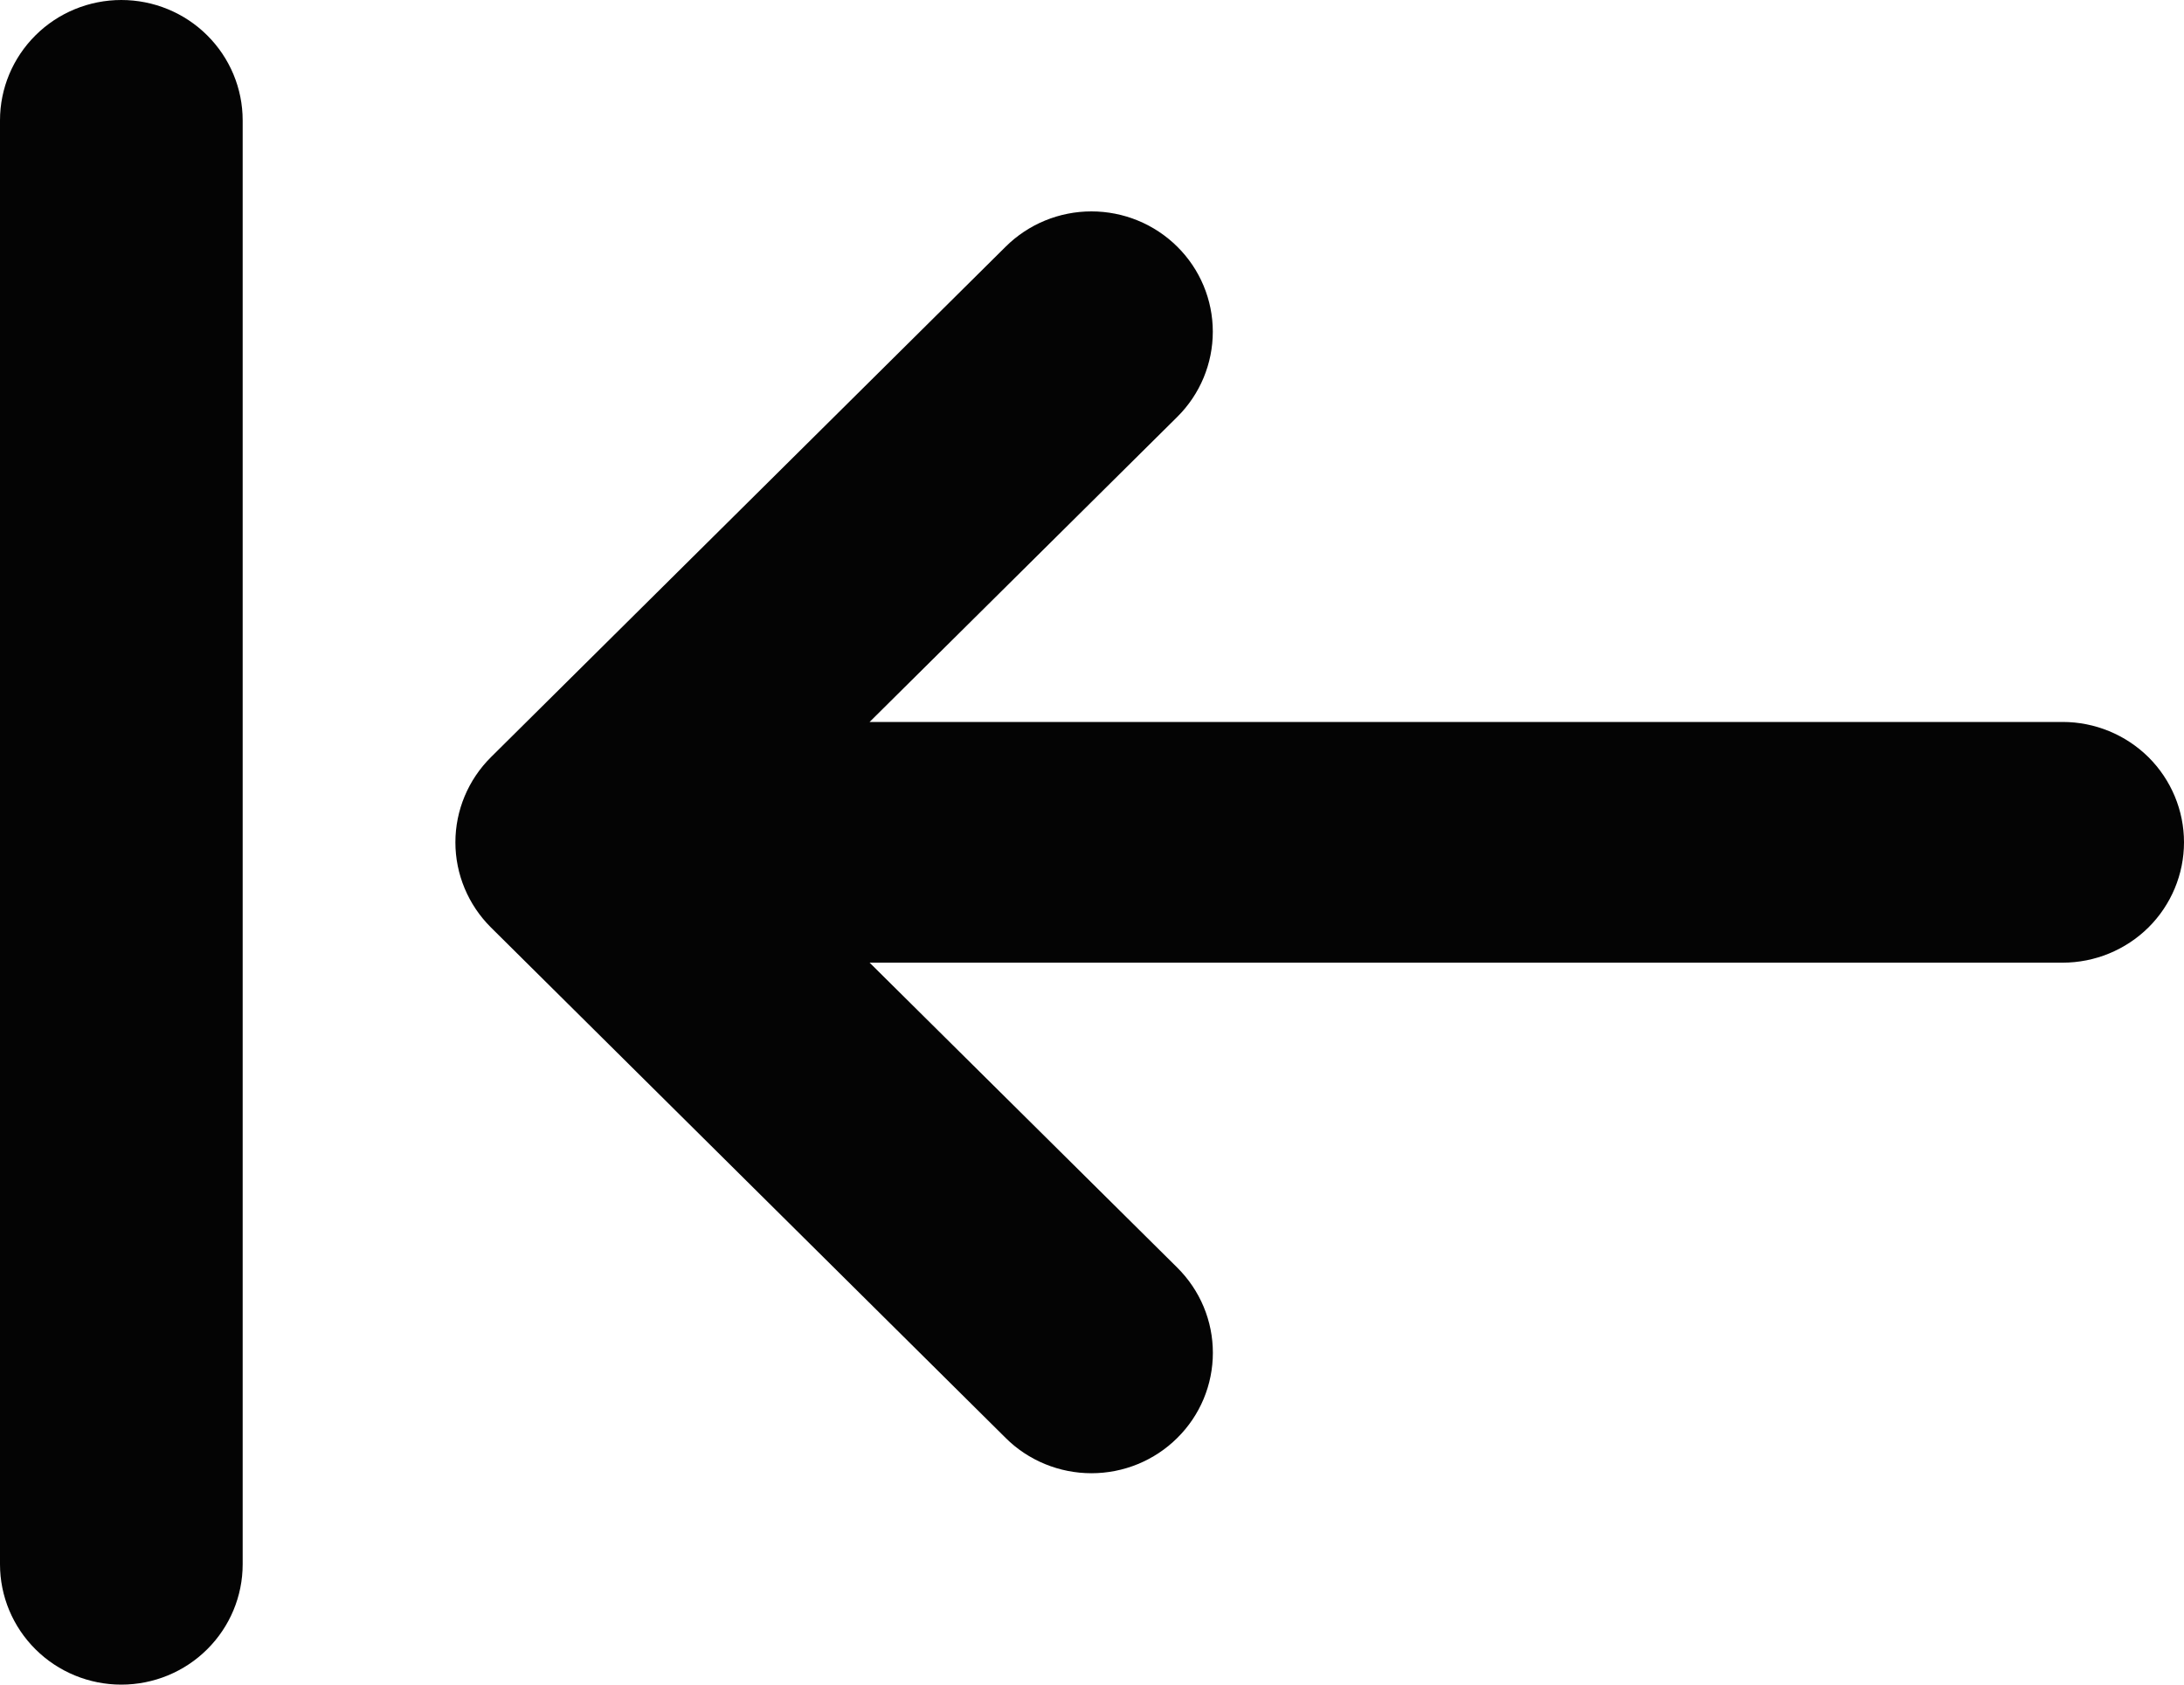 <svg width="35" height="27" viewBox="0 0 35 27" fill="none" xmlns="http://www.w3.org/2000/svg">
<path d="M3.889 1.929C3.889 1.417 3.684 0.927 3.319 0.565C2.955 0.203 2.46 0 1.944 0C1.429 0 0.934 0.203 0.57 0.565C0.205 0.927 0 1.417 0 1.929V25.071C0 25.583 0.205 26.073 0.57 26.435C0.934 26.797 1.429 27 1.944 27C2.46 27 2.955 26.797 3.319 26.435C3.684 26.073 3.889 25.583 3.889 25.071V1.929ZM18.867 23.046C19.048 22.867 19.191 22.655 19.289 22.421C19.387 22.186 19.437 21.935 19.437 21.682C19.437 21.428 19.387 21.178 19.289 20.943C19.191 20.709 19.048 20.497 18.867 20.317L13.936 15.429H33.056C33.571 15.429 34.066 15.225 34.431 14.864C34.795 14.502 35 14.011 35 13.5C35 12.989 34.795 12.498 34.431 12.136C34.066 11.775 33.571 11.571 33.056 11.571H13.936L18.867 6.681C19.232 6.319 19.436 5.828 19.436 5.316C19.436 4.805 19.231 4.314 18.866 3.953C18.501 3.591 18.006 3.388 17.491 3.388C16.975 3.388 16.48 3.592 16.116 3.954L7.867 12.136C7.503 12.498 7.298 12.989 7.298 13.5C7.298 14.011 7.503 14.502 7.867 14.864L16.116 23.046C16.296 23.226 16.511 23.368 16.747 23.465C16.983 23.562 17.236 23.612 17.491 23.612C17.747 23.612 18 23.562 18.236 23.465C18.472 23.368 18.686 23.226 18.867 23.046Z" fill="#040404"/>
</svg>
